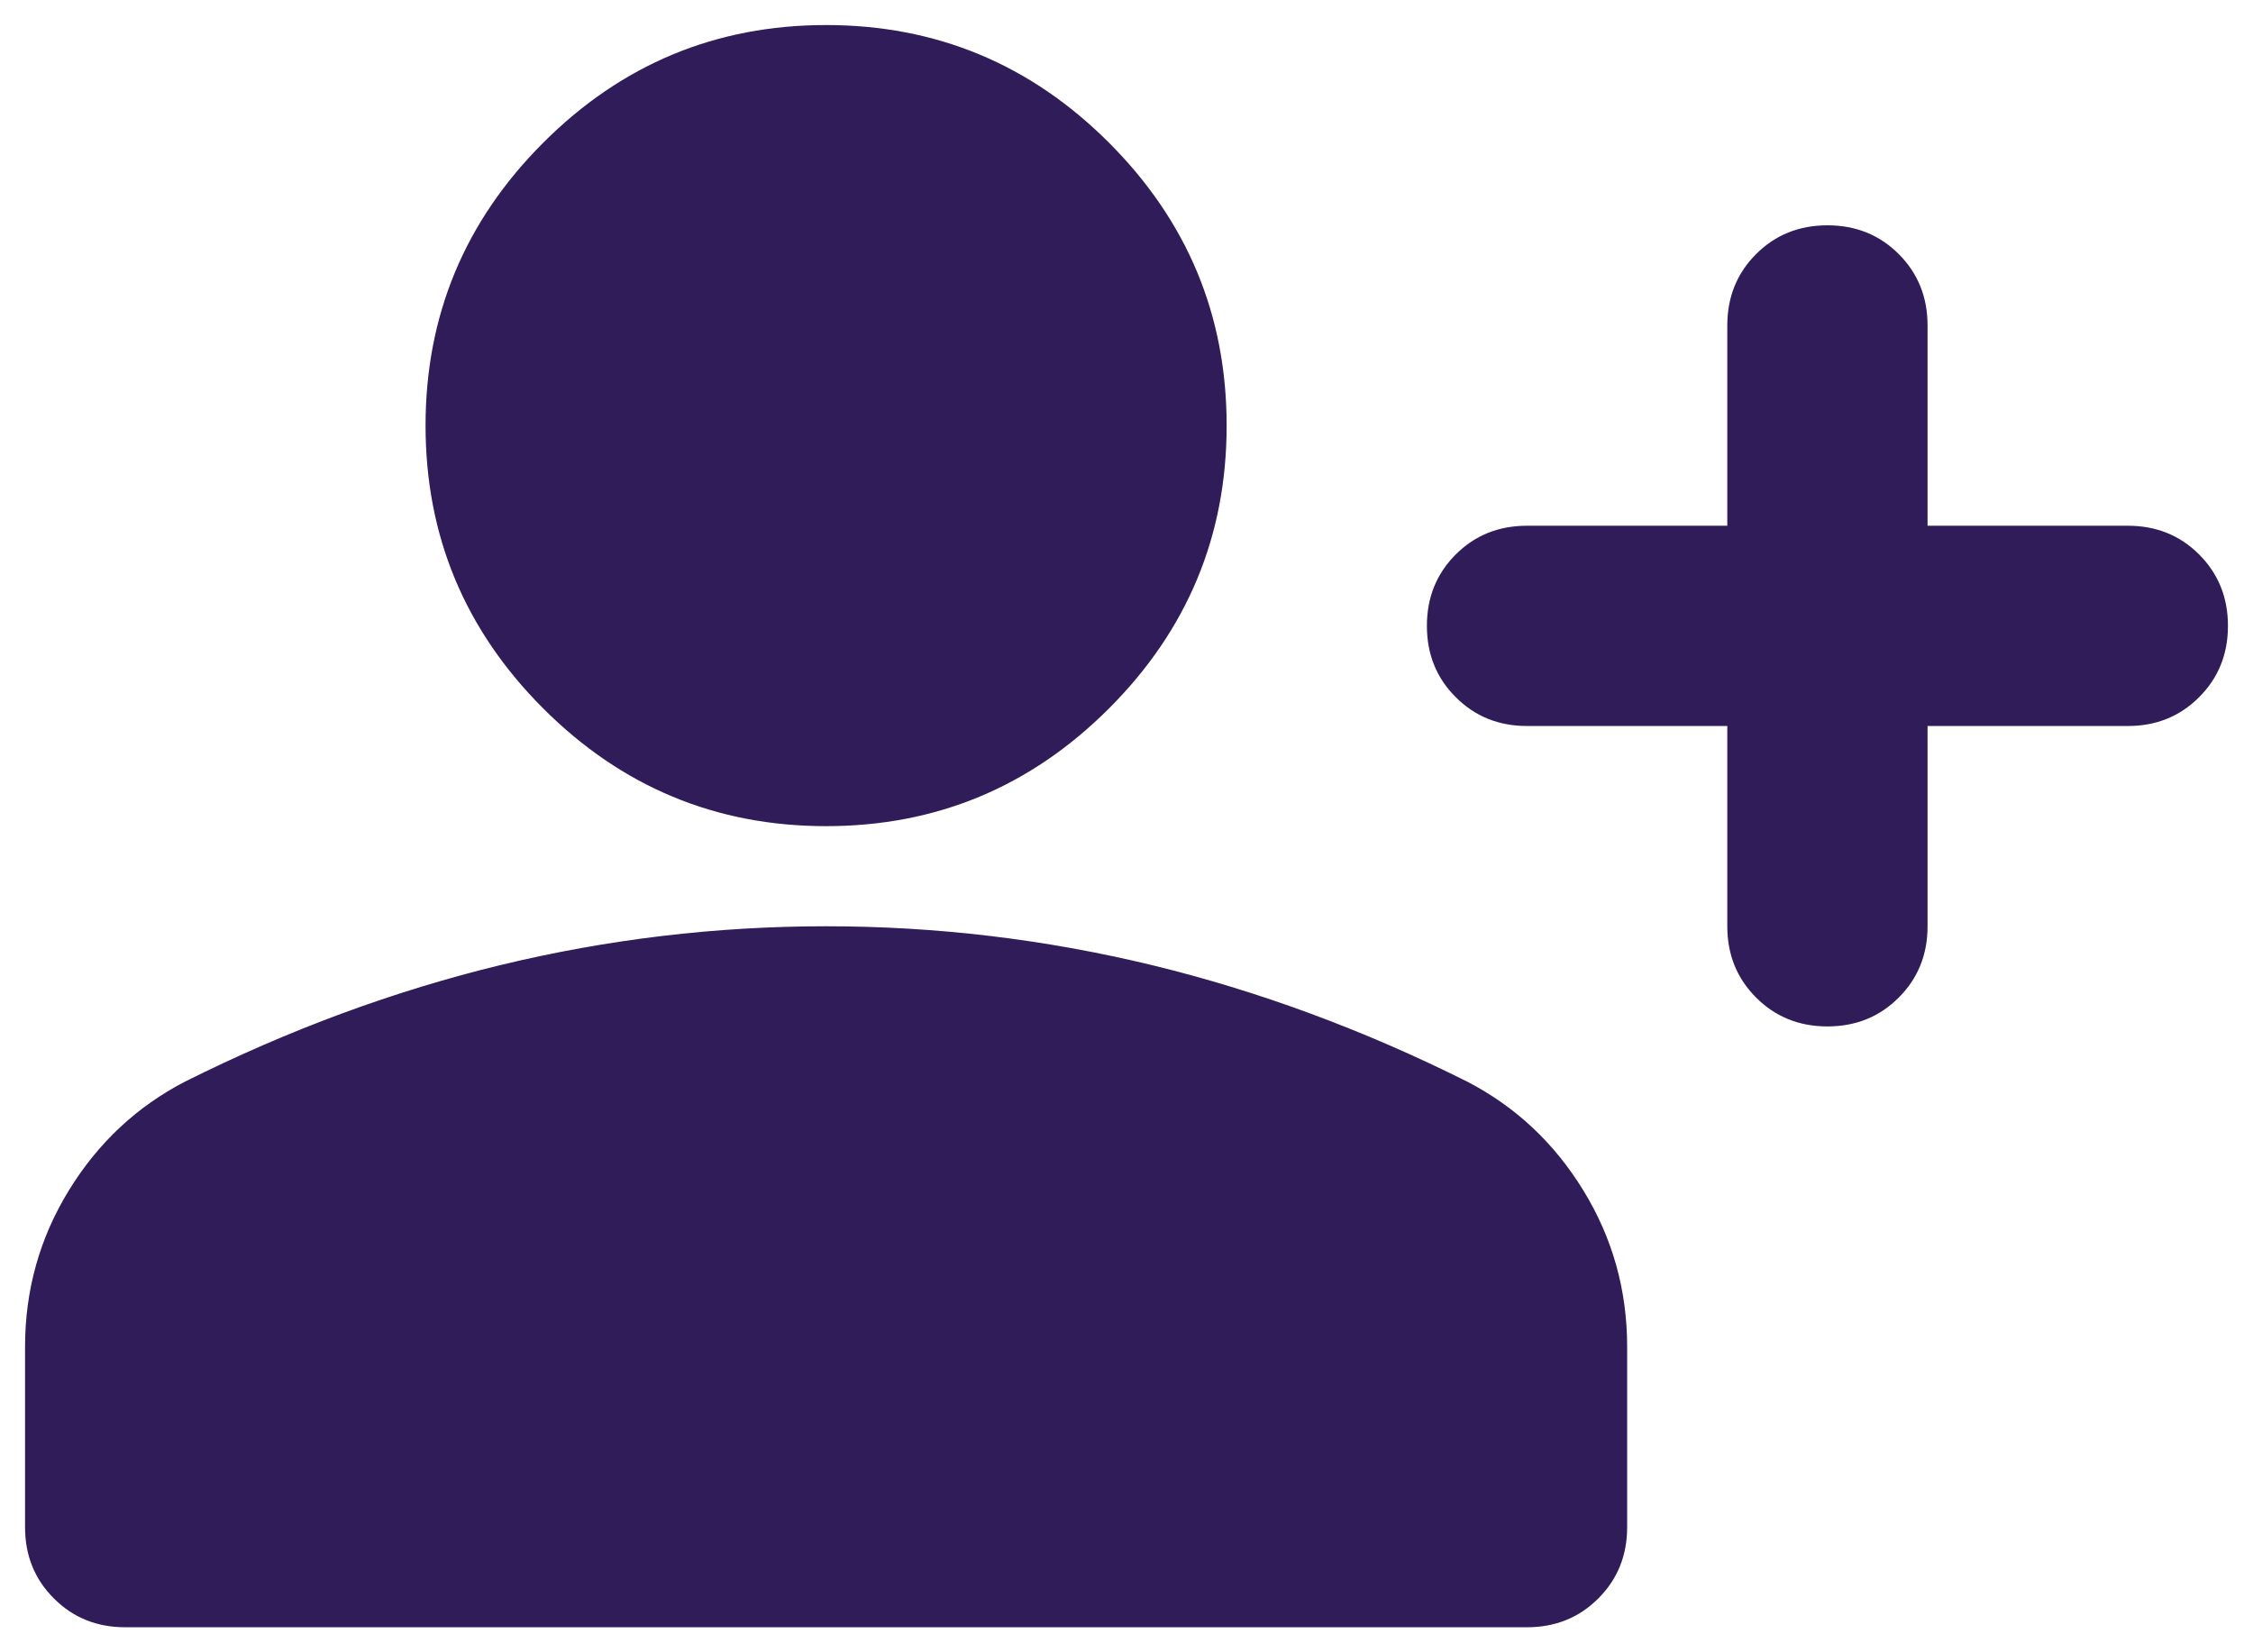 <svg width="60" height="44" viewBox="0 0 60 44" fill="none" xmlns="http://www.w3.org/2000/svg">
<path d="M48.667 27.333C47.911 27.333 47.278 27.077 46.768 26.565C46.256 26.055 46 25.422 46 24.666V19.333H40.667C39.911 19.333 39.278 19.077 38.768 18.565C38.256 18.055 38 17.422 38 16.666C38 15.911 38.256 15.277 38.768 14.765C39.278 14.255 39.911 14 40.667 14H46V8.666C46 7.911 46.256 7.277 46.768 6.765C47.278 6.255 47.911 6 48.667 6C49.422 6 50.055 6.255 50.565 6.765C51.077 7.277 51.333 7.911 51.333 8.666V14H56.667C57.422 14 58.055 14.255 58.565 14.765C59.077 15.277 59.333 15.911 59.333 16.666C59.333 17.422 59.077 18.055 58.565 18.565C58.055 19.077 57.422 19.333 56.667 19.333H51.333V24.666C51.333 25.422 51.077 26.055 50.565 26.565C50.055 27.077 49.422 27.333 48.667 27.333ZM22 22C19.067 22 16.556 20.955 14.467 18.866C12.378 16.778 11.333 14.267 11.333 11.333C11.333 8.4 12.378 5.889 14.467 3.8C16.556 1.711 19.067 0.667 22 0.667C24.933 0.667 27.445 1.711 29.533 3.8C31.622 5.889 32.667 8.4 32.667 11.333C32.667 14.267 31.622 16.778 29.533 18.866C27.445 20.955 24.933 22 22 22ZM3.333 43.333C2.578 43.333 1.945 43.077 1.435 42.565C0.923 42.055 0.667 41.422 0.667 40.666V35.867C0.667 34.355 1.056 32.966 1.835 31.698C2.612 30.433 3.645 29.466 4.933 28.8C7.689 27.422 10.489 26.388 13.333 25.698C16.178 25.011 19.067 24.666 22 24.666C24.933 24.666 27.822 25.011 30.667 25.698C33.511 26.388 36.311 27.422 39.067 28.8C40.356 29.466 41.389 30.433 42.165 31.698C42.944 32.966 43.333 34.355 43.333 35.867V40.666C43.333 41.422 43.077 42.055 42.565 42.565C42.055 43.077 41.422 43.333 40.667 43.333H3.333Z" fill="#301C58"/>
</svg>

